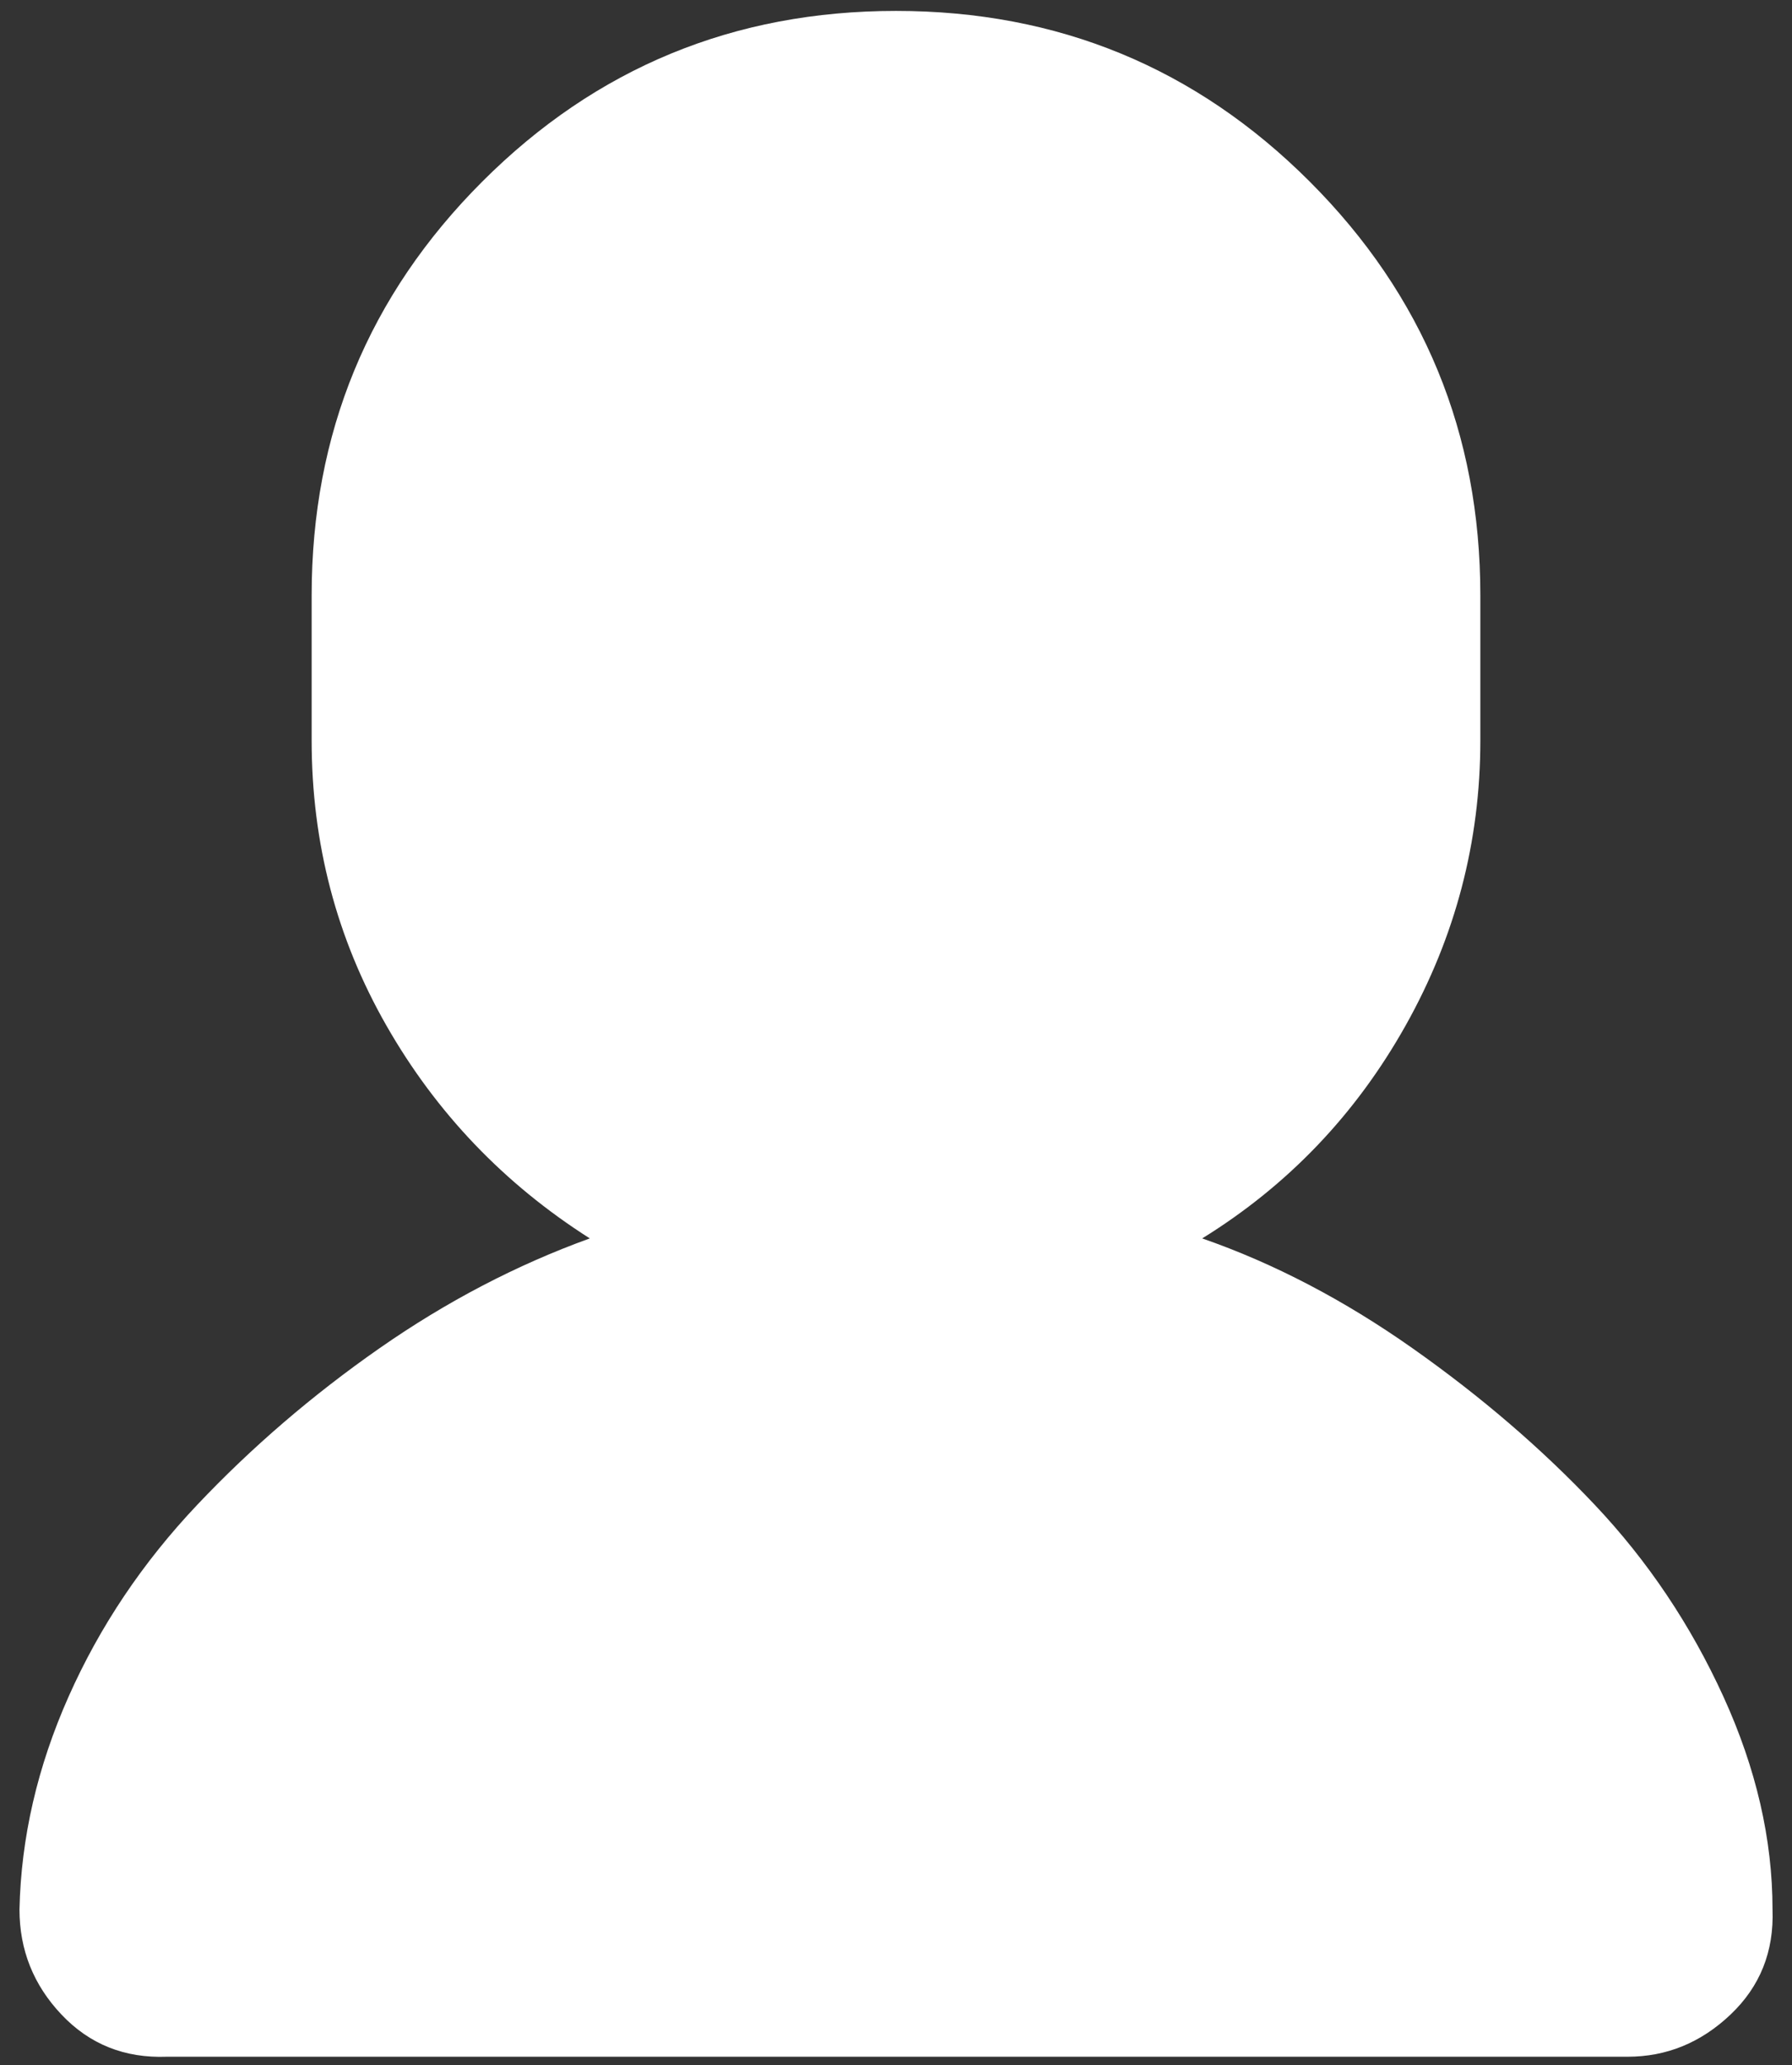 <svg width="46" height="53" viewBox="0 0 46 53" fill="none" xmlns="http://www.w3.org/2000/svg">
<rect x="0" y="0" width="46" height="53" fill="#333333" stroke="none"/>
<path d="M0.5 49C0.5 50.04 0.86 50.94 1.58 51.7C2.3 52.46 3.2 52.82 4.28 52.78H41.78C42.78 52.78 43.66 52.42 44.42 51.7C45.18 50.98 45.54 50.08 45.5 49C45.5 47.2 45.08 45.38 44.24 43.54C43.4 41.7 42.3 40.06 40.94 38.62C39.58 37.18 38.02 35.84 36.26 34.6C34.5 33.36 32.7 32.42 30.86 31.78C33.06 30.42 34.8 28.6 36.08 26.32C37.36 24.04 38 21.6 38 19V15.28C38 11.12 36.54 7.58 33.62 4.66C30.7 1.74 27.16 0.28 23 0.28C18.84 0.28 15.3 1.74 12.38 4.66C9.46 7.58 8 11.12 8 15.28V19C8 21.64 8.64 24.08 9.92 26.32C11.2 28.56 12.94 30.38 15.14 31.78C13.26 32.46 11.46 33.4 9.74 34.6C8.02 35.8 6.46 37.14 5.06 38.62C3.66 40.1 2.56 41.74 1.76 43.54C0.96 45.34 0.54 47.16 0.5 49Z" fill="#fff"/>
</svg>
